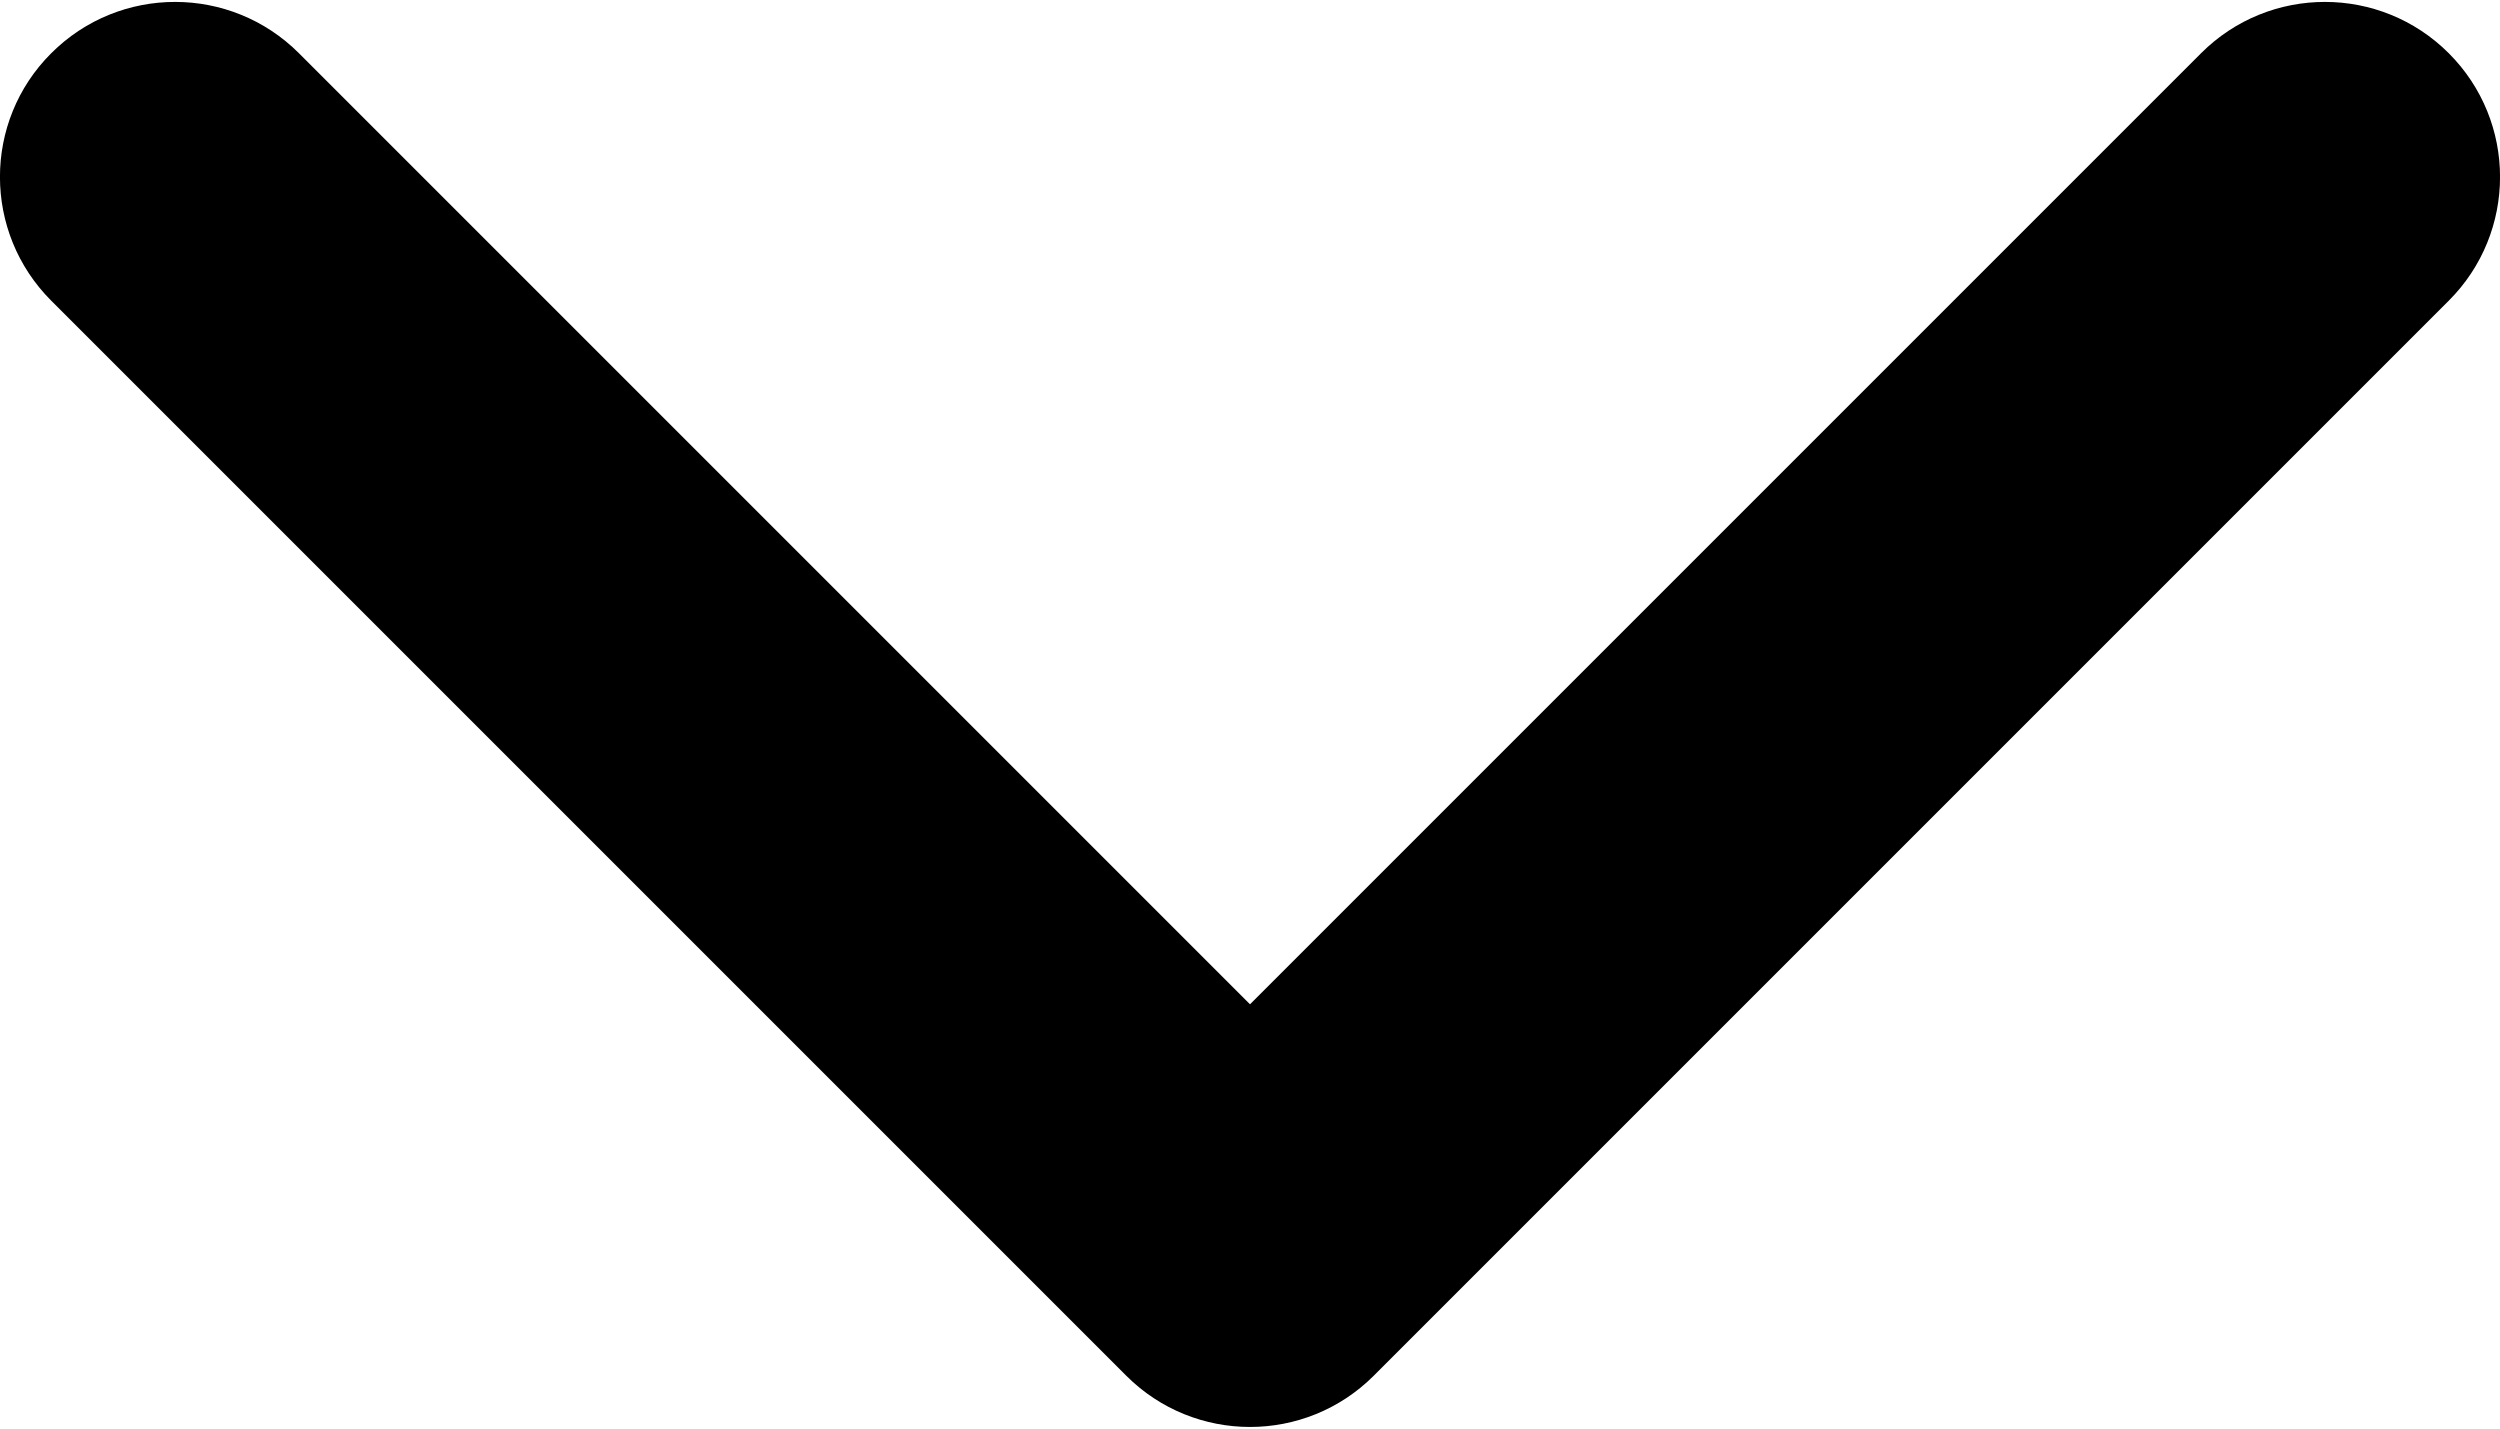 <svg width="14" height="8" viewBox="0 0 14 8" fill="none" xmlns="http://www.w3.org/2000/svg">
<path d="M6.307 7.704L0.287 1.684C-0.096 1.301 -0.096 0.68 0.287 0.298C0.67 -0.085 1.291 -0.085 1.674 0.298L7 5.624L12.326 0.298C12.709 -0.085 13.33 -0.085 13.713 0.298C14.096 0.681 14.096 1.301 13.713 1.684L7.693 7.704C7.502 7.895 7.251 7.991 7 7.991C6.749 7.991 6.498 7.895 6.307 7.704Z" fill="#000"/>
</svg>
